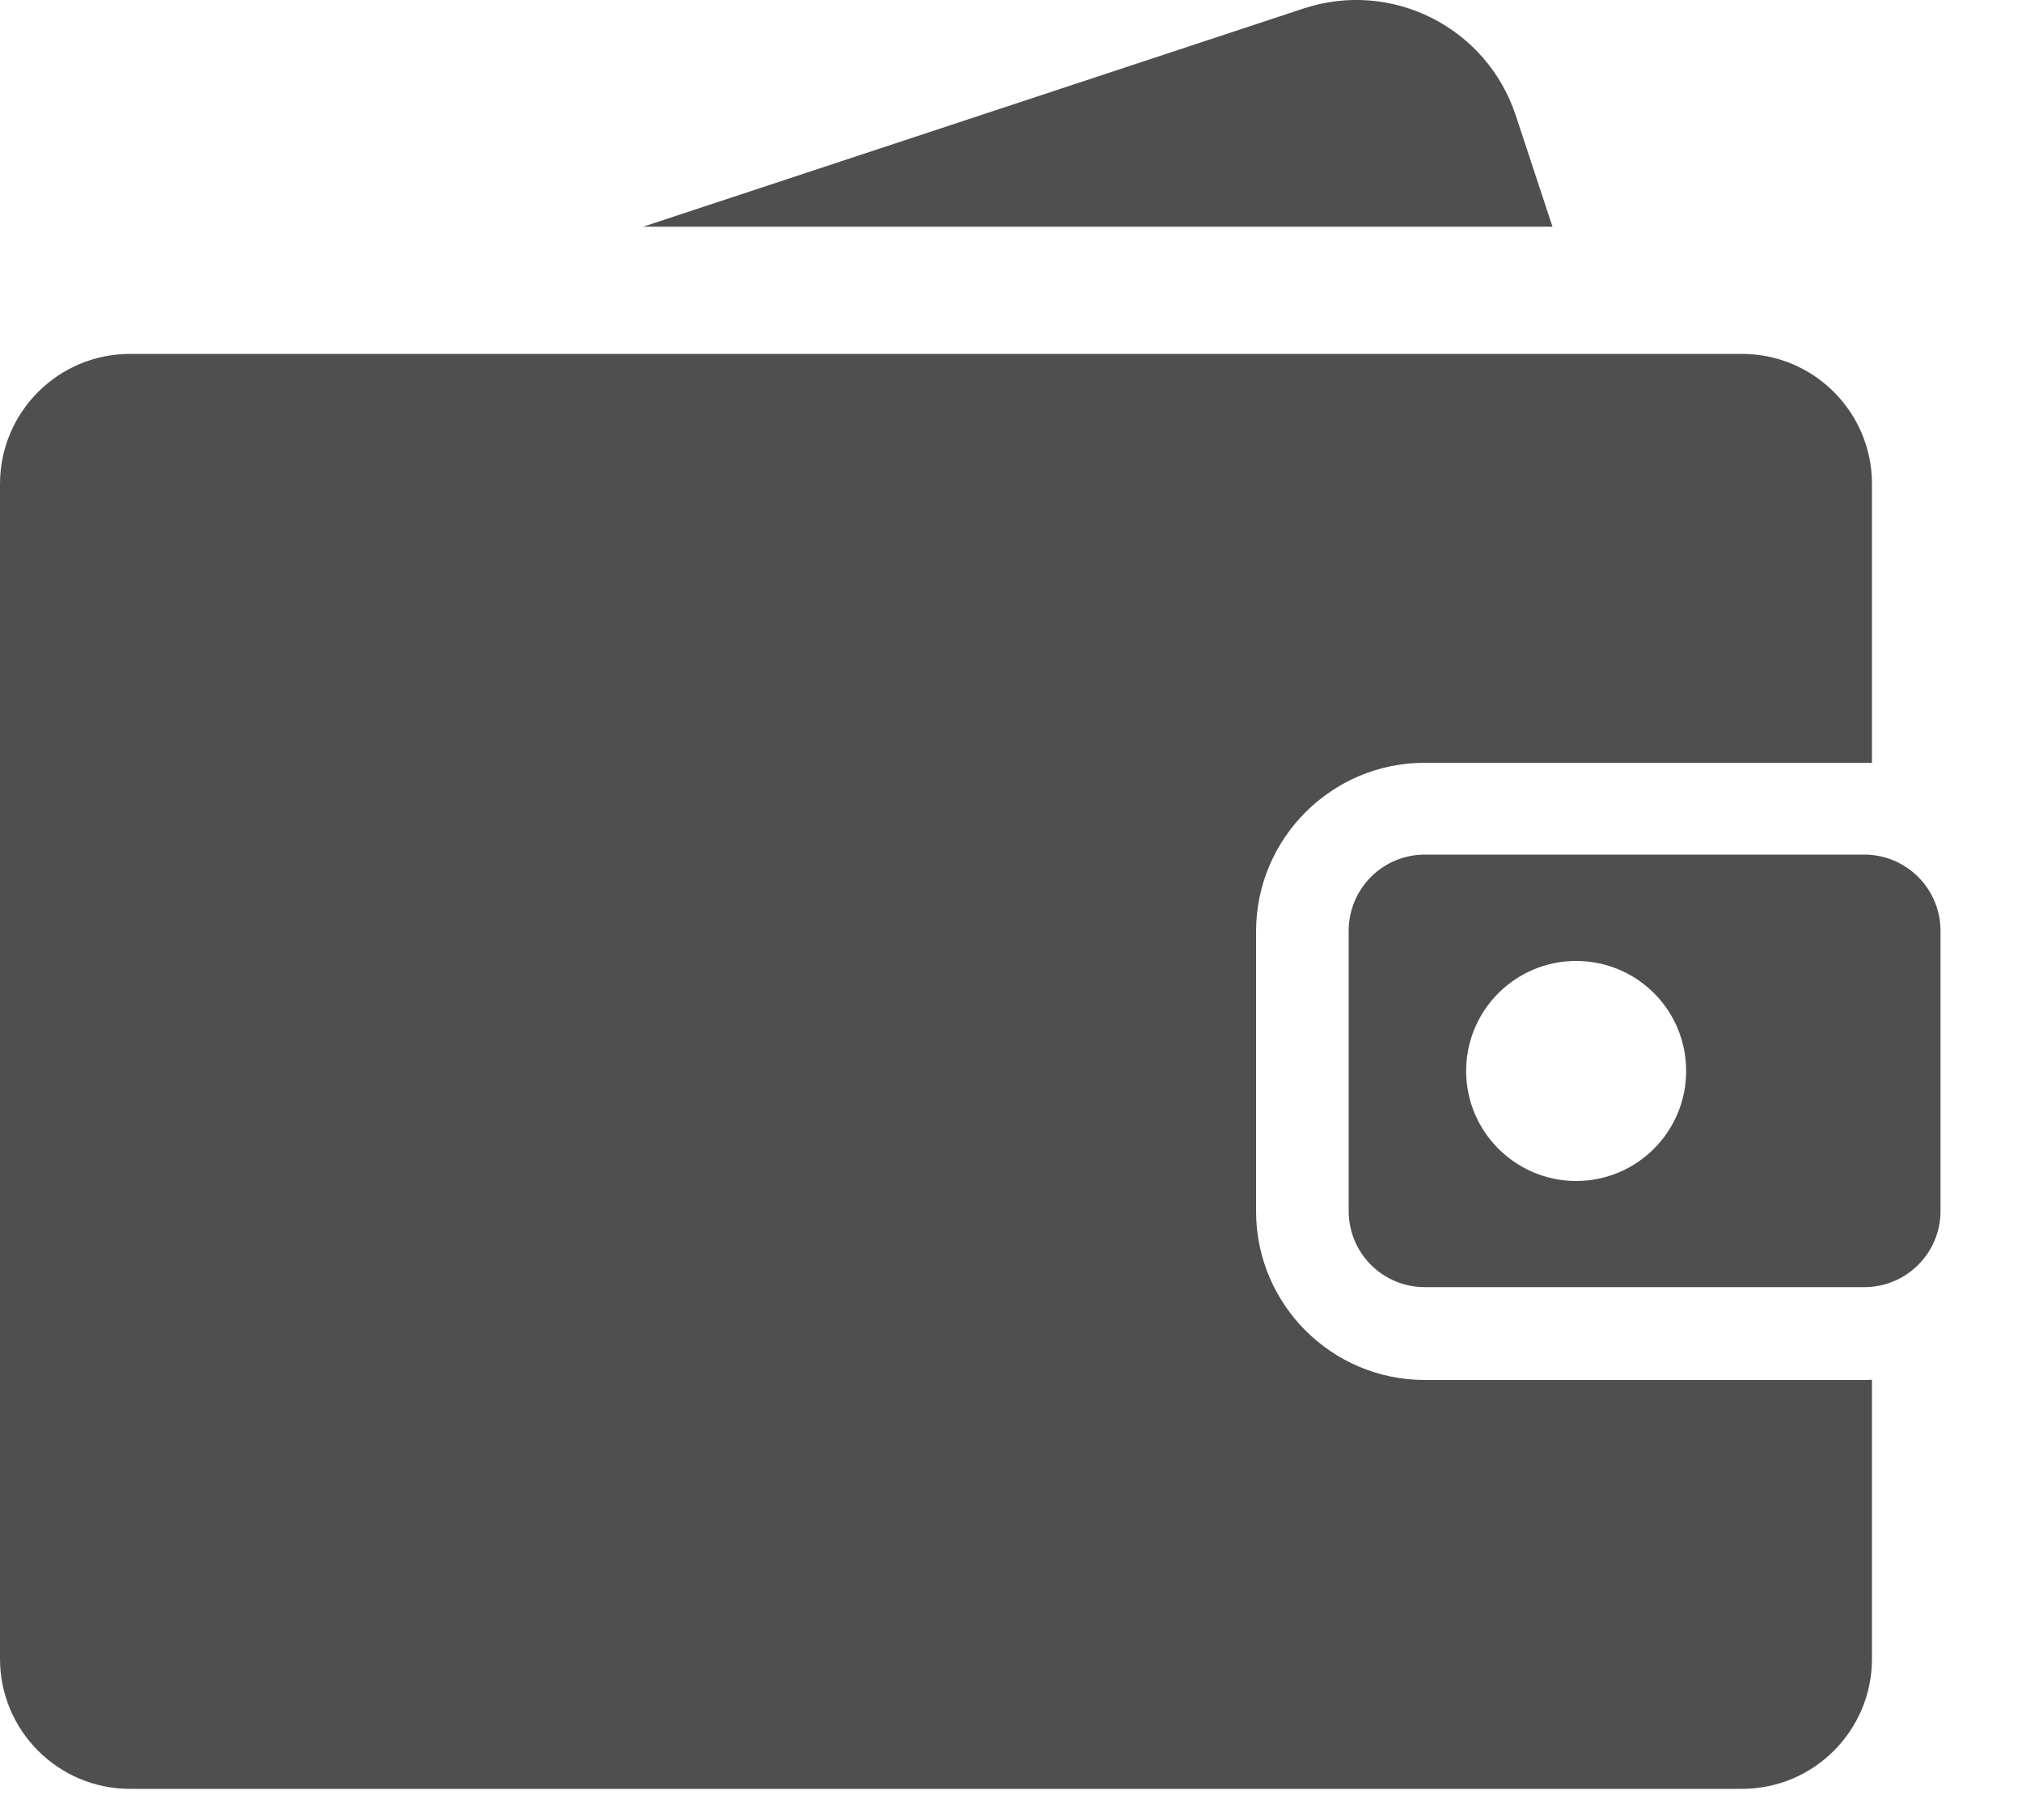 <svg width="10" height="9" viewBox="0 0 10 9" fill="none" xmlns="http://www.w3.org/2000/svg">
<path d="M7.046 6.824C6.586 6.824 6.212 6.45 6.212 5.99V4.606C6.212 4.146 6.586 3.772 7.046 3.772H9.219C9.232 3.772 9.245 3.772 9.258 3.773V2.393C9.258 2.038 8.97 1.75 8.615 1.75H0.643C0.288 1.75 0 2.038 0 2.393V8.203C0 8.558 0.288 8.846 0.643 8.846H8.615C8.97 8.846 9.258 8.558 9.258 8.203V6.823C9.245 6.824 9.232 6.824 9.219 6.824H7.046Z" fill="#4F4F4F"/>
<path d="M9.22 4.226H7.047C6.838 4.226 6.67 4.395 6.67 4.603V5.988C6.67 6.197 6.838 6.365 7.047 6.365H9.22C9.428 6.365 9.597 6.197 9.597 5.988V4.603C9.597 4.395 9.428 4.226 9.22 4.226ZM7.795 5.84C7.495 5.84 7.251 5.596 7.251 5.296C7.251 4.995 7.495 4.752 7.795 4.752C8.096 4.752 8.339 4.995 8.339 5.296C8.339 5.596 8.096 5.84 7.795 5.84ZM7.496 0.57C7.352 0.135 6.883 -0.102 6.447 0.042L3.181 1.121H7.678L7.496 0.57Z" fill="#4F4F4F"/>
</svg>
